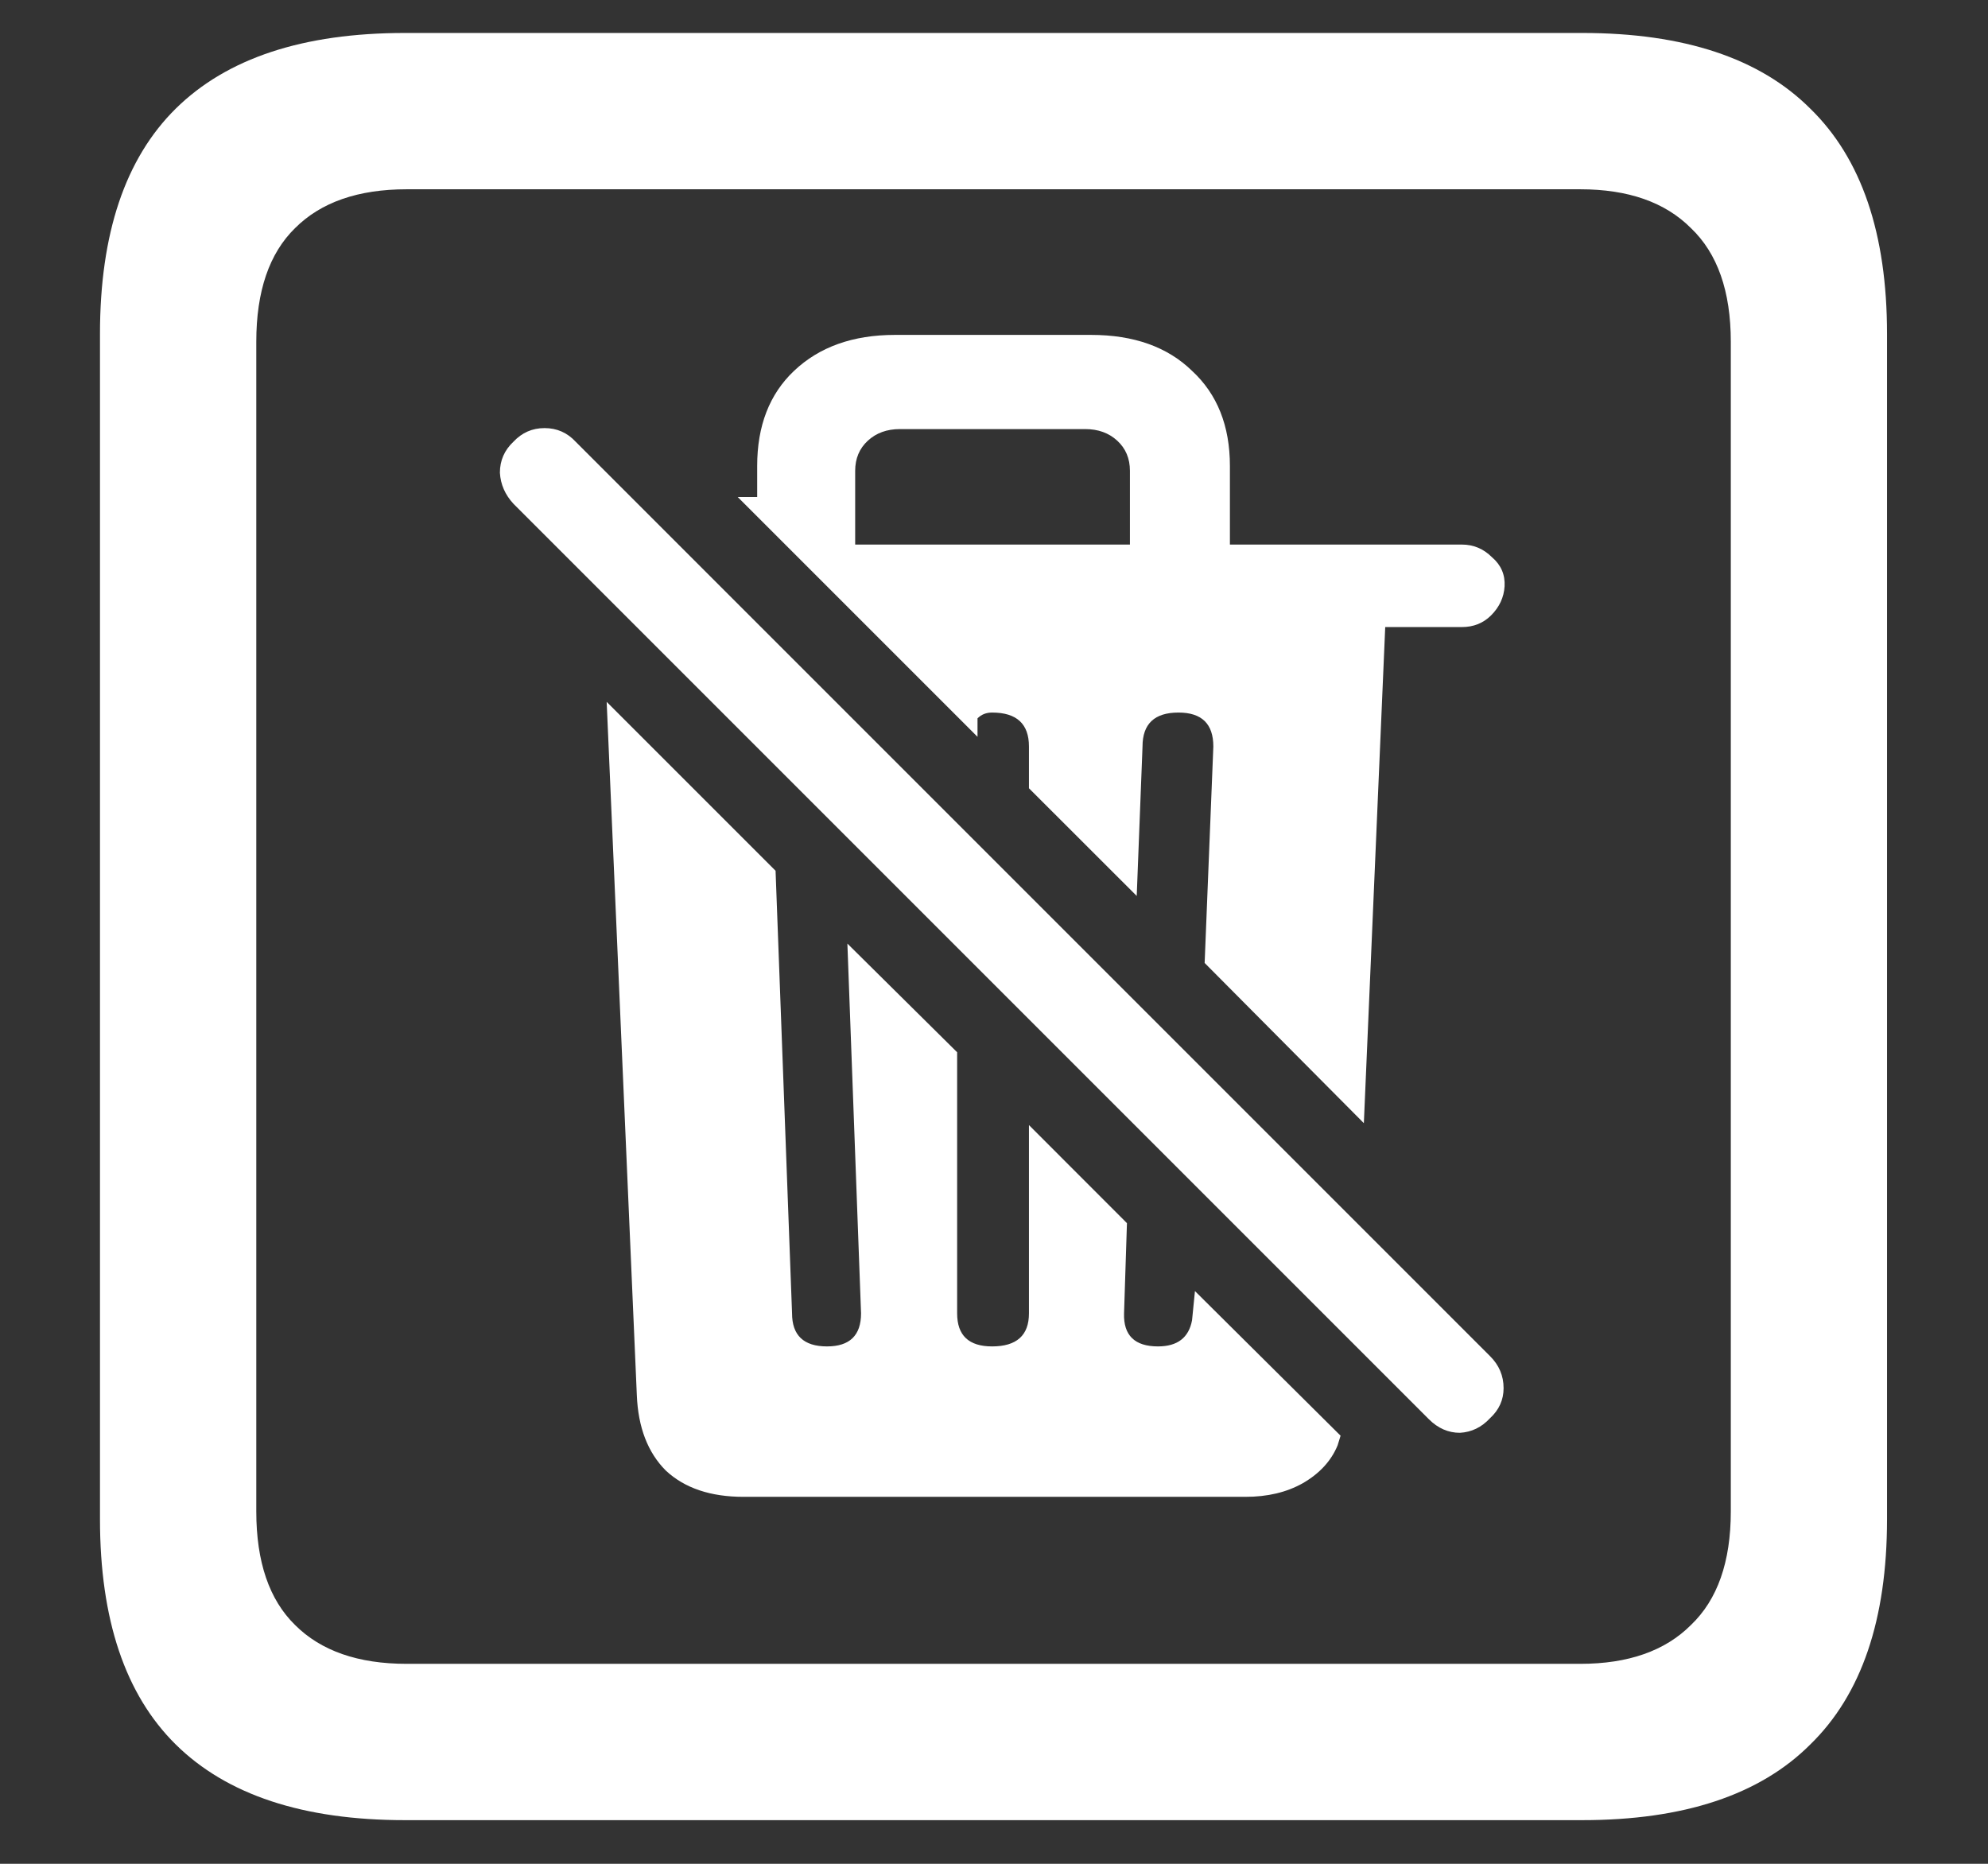 <?xml version="1.0" encoding="UTF-8"?>
<svg xmlns="http://www.w3.org/2000/svg" xmlns:xlink="http://www.w3.org/1999/xlink" width="24" height="22.5" viewBox="0 0 24 22.5" version="1.1">
<rect x="0" y="0" width="24" height="22.5" fill="#333333" stroke="none"/>
<g id="surface1">
<path style=" stroke:none;fill-rule:nonzero;fill:rgb(100%,100%,100%);fill-opacity:1;" d="M 4.887 21.973 L 19.102 21.973 C 20.328 21.973 21.246 21.668 21.855 21.059 C 22.473 20.457 22.781 19.551 22.781 18.34 L 22.781 4.031 C 22.781 2.82 22.473 1.914 21.855 1.312 C 21.246 0.703 20.328 0.398 19.102 0.398 L 4.887 0.398 C 3.66 0.398 2.738 0.703 2.121 1.312 C 1.512 1.914 1.207 2.82 1.207 4.031 L 1.207 18.34 C 1.207 19.551 1.512 20.457 2.121 21.059 C 2.738 21.668 3.66 21.973 4.887 21.973 Z M 4.91 20.086 C 4.324 20.086 3.875 19.93 3.562 19.617 C 3.25 19.312 3.094 18.855 3.094 18.246 L 3.094 4.125 C 3.094 3.516 3.25 3.059 3.562 2.754 C 3.875 2.441 4.324 2.285 4.91 2.285 L 19.078 2.285 C 19.656 2.285 20.102 2.441 20.414 2.754 C 20.734 3.059 20.895 3.516 20.895 4.125 L 20.895 18.246 C 20.895 18.855 20.734 19.312 20.414 19.617 C 20.102 19.93 19.656 20.086 19.078 20.086 Z M 8.977 18.07 L 15.035 18.07 C 15.301 18.07 15.531 18.016 15.727 17.906 C 15.93 17.789 16.07 17.637 16.148 17.449 L 16.184 17.332 L 14.426 15.586 L 14.391 15.938 C 14.352 16.148 14.215 16.254 13.98 16.254 C 13.699 16.254 13.562 16.121 13.57 15.855 L 13.605 14.766 L 12.422 13.582 L 12.422 15.855 C 12.422 16.121 12.273 16.254 11.977 16.254 C 11.695 16.254 11.555 16.121 11.555 15.855 L 11.555 12.703 L 10.23 11.391 L 10.395 15.855 C 10.395 16.121 10.258 16.254 9.984 16.254 C 9.703 16.254 9.562 16.121 9.562 15.855 L 9.363 10.512 L 7.324 8.473 L 7.688 16.84 C 7.703 17.23 7.82 17.535 8.039 17.754 C 8.266 17.965 8.578 18.07 8.977 18.07 Z M 17.25 17.133 C 17.359 17.242 17.484 17.297 17.625 17.297 C 17.766 17.289 17.887 17.23 17.988 17.121 C 18.098 17.02 18.152 16.898 18.152 16.758 C 18.152 16.609 18.098 16.48 17.988 16.371 L 6.949 5.332 C 6.848 5.223 6.723 5.168 6.574 5.168 C 6.426 5.168 6.301 5.223 6.199 5.332 C 6.09 5.434 6.035 5.559 6.035 5.707 C 6.043 5.848 6.098 5.973 6.199 6.082 Z M 16.465 13.559 L 16.723 7.57 L 17.648 7.57 C 17.789 7.57 17.906 7.523 18 7.43 C 18.102 7.328 18.156 7.211 18.164 7.078 C 18.172 6.938 18.121 6.82 18.012 6.727 C 17.91 6.625 17.789 6.574 17.648 6.574 L 14.848 6.574 L 14.848 5.625 C 14.848 5.141 14.695 4.758 14.391 4.477 C 14.094 4.188 13.688 4.043 13.172 4.043 L 10.805 4.043 C 10.297 4.043 9.891 4.188 9.586 4.477 C 9.289 4.758 9.141 5.141 9.141 5.625 C 9.141 5.688 9.141 5.75 9.141 5.812 C 9.141 5.867 9.141 5.93 9.141 6 L 8.906 6 L 11.801 8.895 L 11.801 8.672 C 11.848 8.625 11.906 8.602 11.977 8.602 C 12.273 8.602 12.422 8.738 12.422 9.012 L 12.422 9.516 L 13.723 10.816 L 13.793 9.012 C 13.793 8.738 13.938 8.602 14.227 8.602 C 14.508 8.602 14.648 8.738 14.648 9.012 L 14.543 11.625 Z M 10.324 6.574 L 10.324 5.684 C 10.324 5.535 10.375 5.414 10.477 5.32 C 10.578 5.227 10.707 5.18 10.863 5.18 L 13.102 5.18 C 13.258 5.18 13.387 5.227 13.488 5.32 C 13.59 5.414 13.641 5.535 13.641 5.684 L 13.641 6.574 Z M 10.324 6.574 "/>
</g>
</svg>

